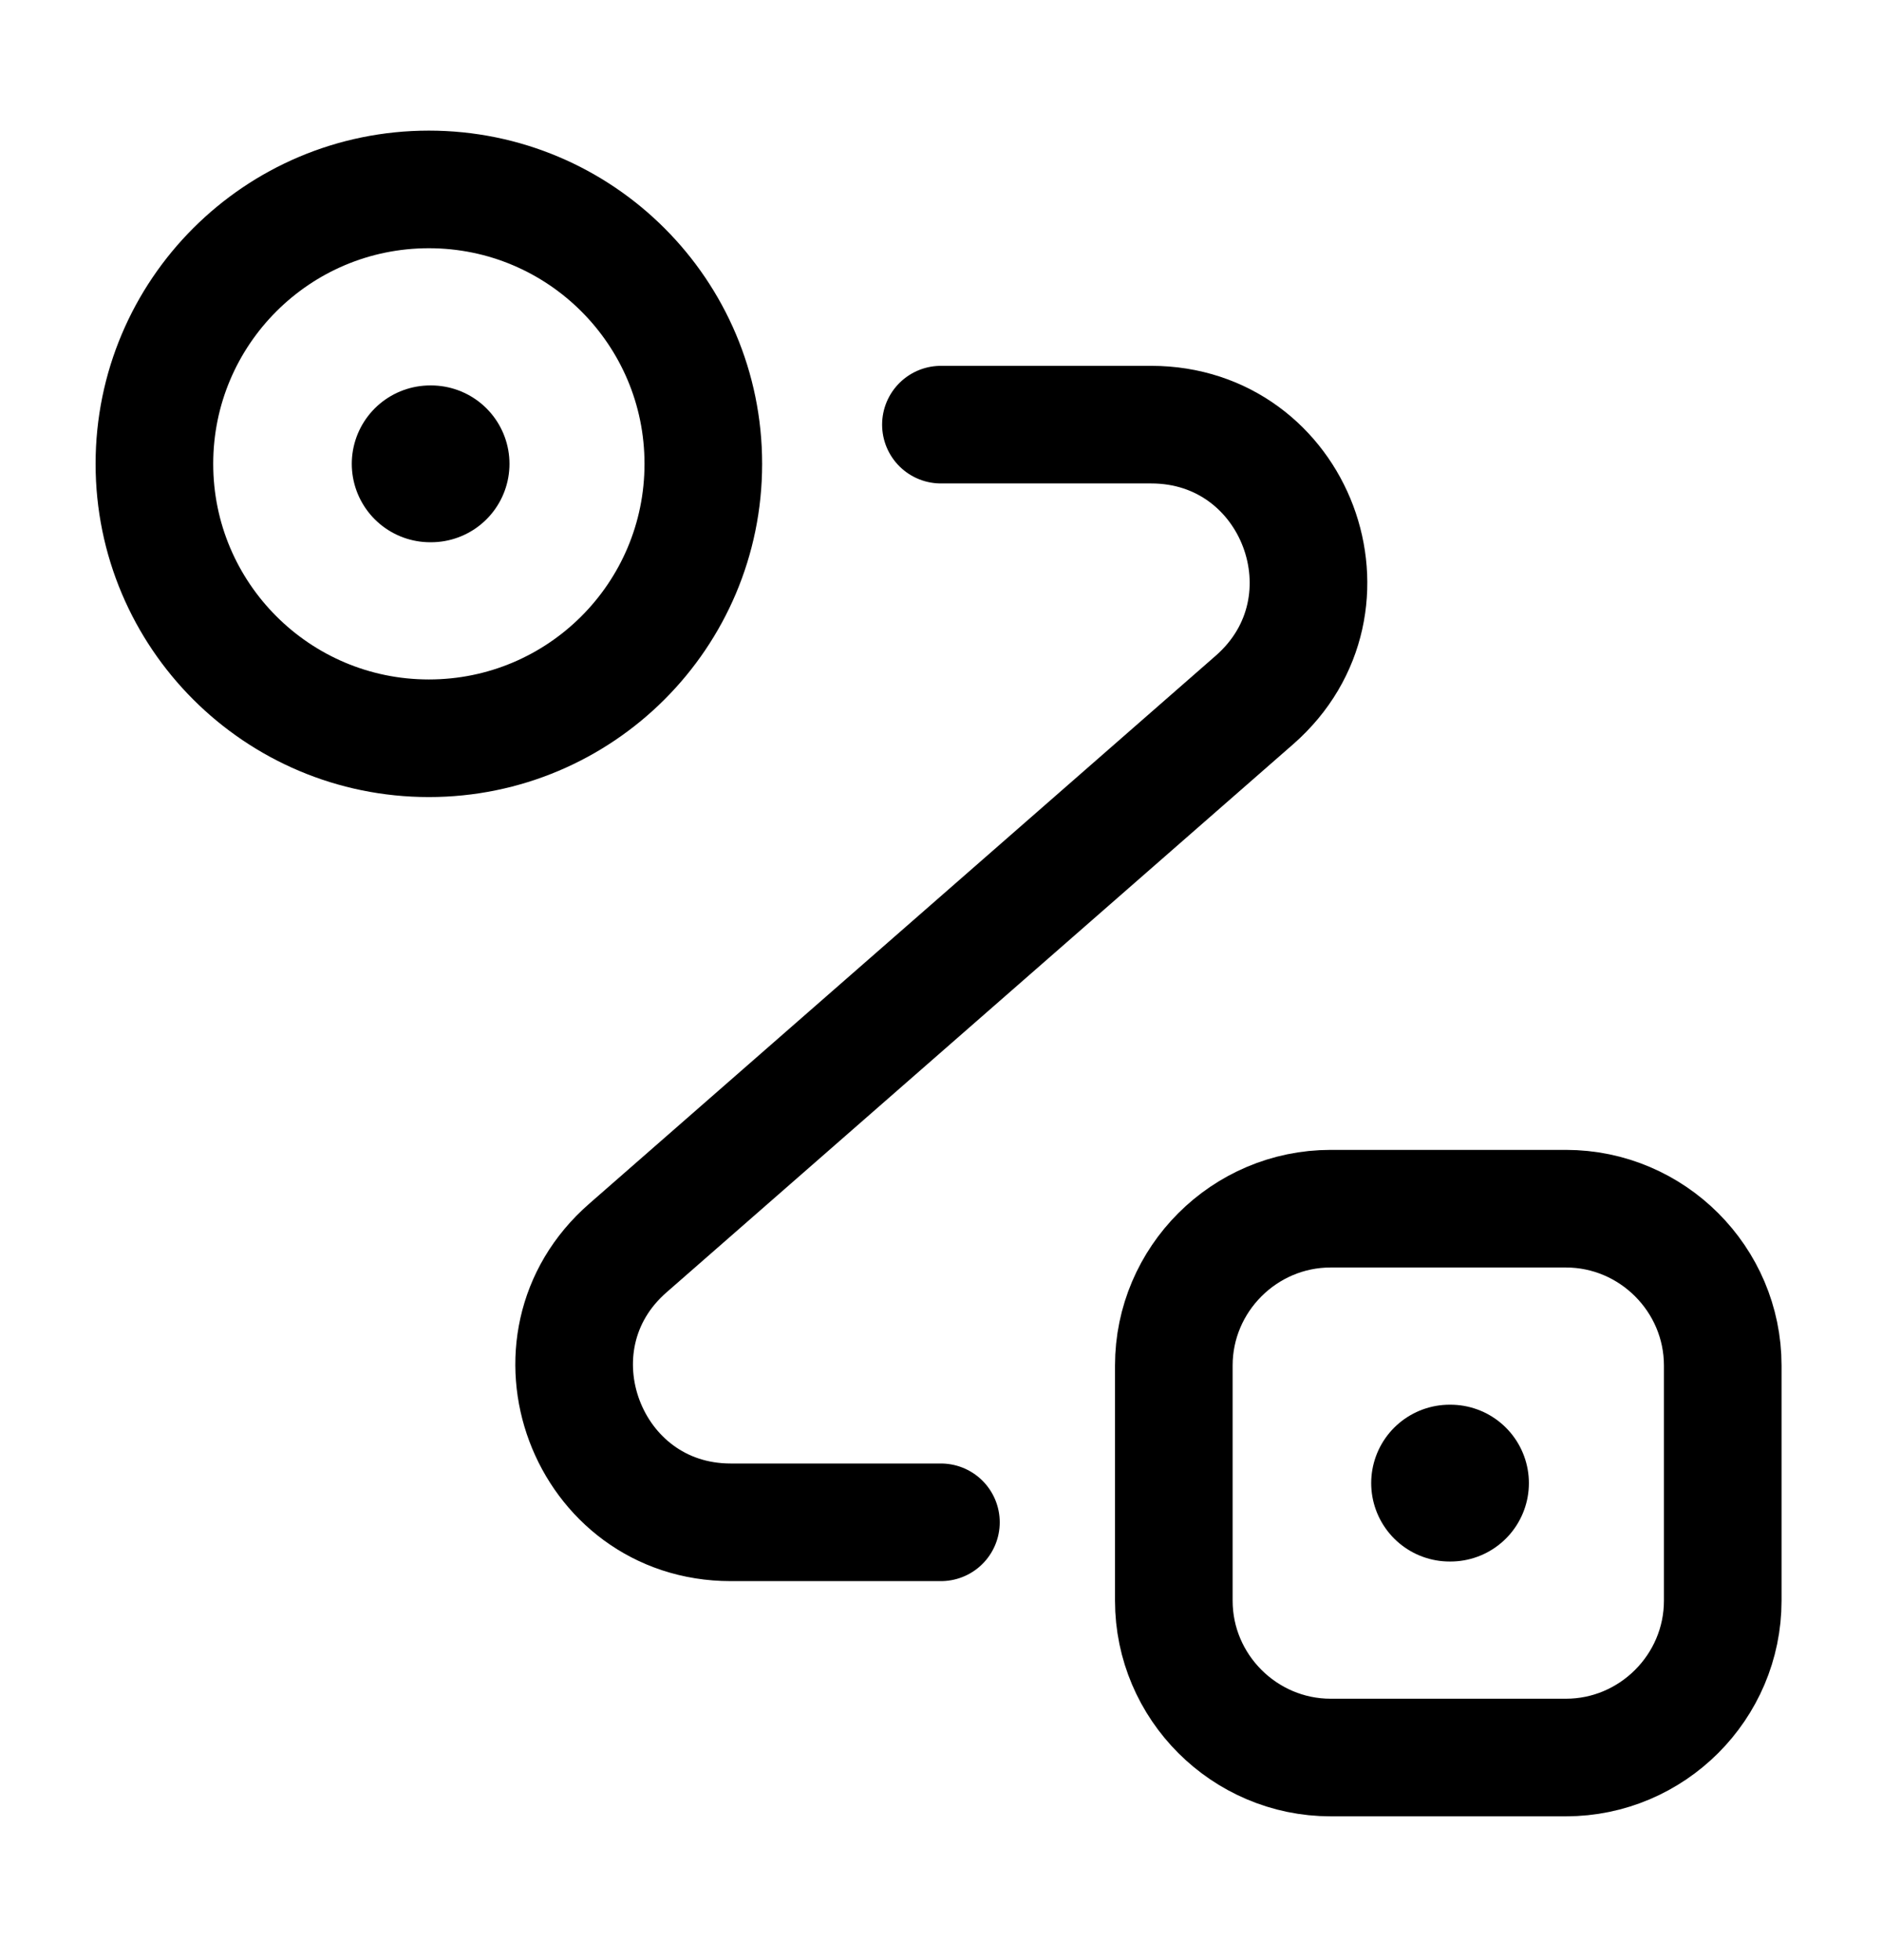 <svg width="24" height="25" viewBox="0 0 24 25" fill="none" xmlns="http://www.w3.org/2000/svg">
<path d="M5.469 9.416C7.402 9.416 8.969 7.849 8.969 5.916C8.969 3.983 7.402 2.416 5.469 2.416C3.536 2.416 1.969 3.983 1.969 5.916C1.969 7.849 3.536 9.416 5.469 9.416Z" stroke="black" stroke-width="1.5"/>
<path d="M16.969 15.416H19.969C21.069 15.416 21.969 16.316 21.969 17.416V20.416C21.969 21.516 21.069 22.416 19.969 22.416H16.969C15.869 22.416 14.969 21.516 14.969 20.416V17.416C14.969 16.316 15.869 15.416 16.969 15.416Z" stroke="black" stroke-width="1.5"/>
<path d="M11.999 5.416H14.68C16.529 5.416 17.39 7.706 15.999 8.926L8.009 15.916C6.619 17.126 7.479 19.416 9.319 19.416H11.999" stroke="black" stroke-width="1.5" stroke-linecap="round" stroke-linejoin="round"/>
<path d="M5.486 5.916H5.497" stroke="black" stroke-width="2" stroke-linecap="round" stroke-linejoin="round"/>
<path d="M18.486 18.916H18.497" stroke="black" stroke-width="2" stroke-linecap="round" stroke-linejoin="round"/>
</svg>
